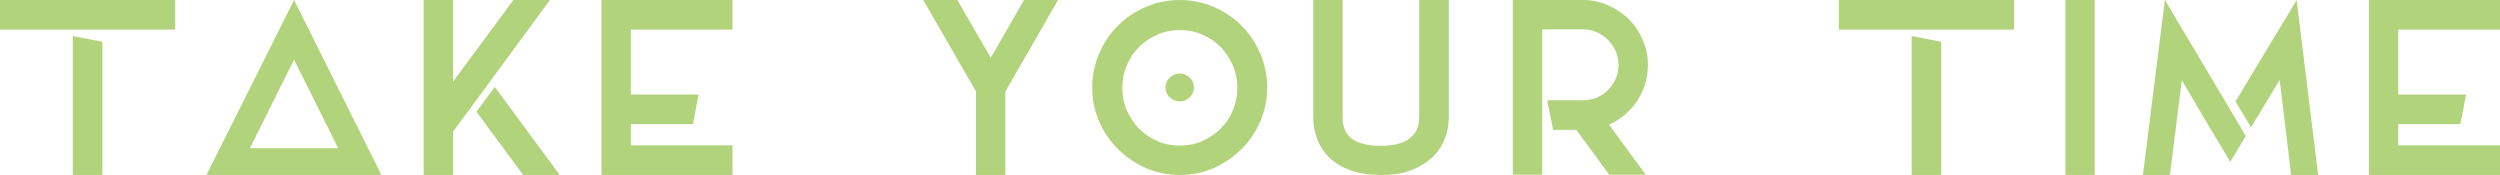<?xml version="1.0" encoding="utf-8"?>
<!-- Generator: Adobe Illustrator 18.1.1, SVG Export Plug-In . SVG Version: 6.00 Build 0)  -->
<svg version="1.1" id="Layer_1" xmlns="http://www.w3.org/2000/svg" xmlns:xlink="http://www.w3.org/1999/xlink" x="0px" y="0px"
	 viewBox="0 0 1047.4 73.3" enable-background="new 0 0 1047.4 73.3" xml:space="preserve">
<g>
	<path fill="#B1D37C" d="M0,12.4V0h73.4v12.4H0z M30.5,73.3h12.4V17.5l-12.4-2.4V73.3z"/>
	<path fill="#B1D37C" d="M123.2,0l36.6,73.3H86.5L123.2,0z M123.2,25l-18.5,37.1h37L123.2,25z"/>
	<path fill="#B1D37C" d="M191.9,52.3l-2.1,2.8v18.2h-12.3V0h12.3v34.2L215.1,0h15.3l-24.9,33.9L191.9,52.3z M207.3,36.4l27.2,36.9
		h-15.3l-19.6-26.5L207.3,36.4z"/>
	<path fill="#B1D37C" d="M306.9,12.4h-42.6v27.2h28.4L290.3,52h-26v8.9h42.6v12.4H252V60.9V52V39.6V12.4V6.2V0h54.9V12.4z"/>
	<path fill="#B1D37C" d="M422.2,36.6l-1,1.7v35h-12.3v-35l-1-1.7L386.8,0h14.3l14,24.2L429,0h14.3L422.2,36.6z"/>
	<path fill="#B1D37C" d="M494.3,0c5.1,0,9.8,1,14.2,2.9c4.4,1.9,8.3,4.5,11.6,7.8s5.9,7.2,7.9,11.7c1.9,4.5,2.9,9.2,2.9,14.3
		c0,5.1-1,9.8-2.9,14.2c-1.9,4.4-4.6,8.3-7.9,11.6s-7.2,5.9-11.6,7.9c-4.4,1.9-9.2,2.9-14.2,2.9c-5.1,0-9.8-1-14.2-2.9
		c-4.4-1.9-8.3-4.6-11.7-7.9c-3.3-3.3-6-7.2-7.9-11.6c-1.9-4.4-2.9-9.2-2.9-14.2c0-5.1,1-9.8,2.9-14.3c1.9-4.5,4.6-8.4,7.9-11.7
		c3.3-3.3,7.2-5.9,11.7-7.8C484.5,1,489.2,0,494.3,0z M518.4,36.8c0-3.3-0.6-6.5-1.9-9.4c-1.3-2.9-3-5.5-5.1-7.7
		c-2.2-2.2-4.7-3.9-7.7-5.2c-2.9-1.3-6.1-1.9-9.4-1.9c-3.3,0-6.5,0.6-9.4,1.9c-2.9,1.3-5.5,3-7.7,5.2c-2.2,2.2-3.9,4.7-5.1,7.7
		c-1.3,2.9-1.9,6.1-1.9,9.4s0.6,6.5,1.9,9.4c1.3,2.9,3,5.5,5.1,7.7c2.2,2.2,4.7,3.9,7.7,5.2c2.9,1.3,6.1,1.9,9.4,1.9
		c3.3,0,6.5-0.6,9.4-1.9c2.9-1.3,5.5-3,7.7-5.2c2.2-2.2,3.9-4.7,5.1-7.7C517.8,43.2,518.4,40.1,518.4,36.8z M500.2,36.7
		c0,1.6-0.6,3-1.8,4.1c-1.2,1.1-2.5,1.7-4.1,1.7c-1.6,0-3-0.6-4.2-1.7c-1.2-1.1-1.8-2.5-1.8-4.1c0-1.7,0.6-3.1,1.8-4.2
		c1.2-1.1,2.5-1.7,4.2-1.7c1.6,0,3,0.6,4.1,1.7C499.6,33.6,500.2,35,500.2,36.7z"/>
	<path fill="#B1D37C" d="M578.5,73.3c-9.4,0-16.6-2.5-21.7-7.4c-2.1-2.1-3.8-4.6-4.9-7.5c-1.1-2.8-1.7-5.9-1.7-9.2V0h12.3v49.3
		c0,7.9,5.3,11.8,16,11.8c5.3,0,9.3-1,12-3.1c2.8-2.1,4.1-5,4.1-8.9V0H607v49.1c0,2.8-0.5,5.6-1.5,8.5c-1,2.9-2.6,5.5-4.9,7.8
		c-2.3,2.3-5.2,4.2-8.8,5.7C588.2,72.6,583.8,73.3,578.5,73.3z"/>
	<path fill="#B1D37C" d="M690.4,27.3c0,2.8-0.4,5.5-1.2,8c-0.8,2.5-1.9,4.9-3.3,7c-1.4,2.2-3.2,4.1-5.2,5.8c-2,1.7-4.2,3.1-6.6,4.1
		l15.4,21h-15.3l-13.8-18.8h-9.7l-2.5-12.4h15c2.1,0,4-0.4,5.8-1.1c1.8-0.8,3.4-1.8,4.7-3.2c1.3-1.4,2.4-2.9,3.2-4.7
		s1.2-3.7,1.2-5.8s-0.4-4-1.2-5.8c-0.8-1.8-1.9-3.4-3.2-4.7c-1.3-1.3-2.9-2.4-4.7-3.2s-3.7-1.2-5.8-1.2h-17.1v60.9h-12.3V12.4V6.2V0
		h29.4c3.7,0,7.2,0.7,10.5,2.2s6.2,3.4,8.7,5.8c2.5,2.5,4.4,5.3,5.8,8.7C689.7,20,690.4,23.5,690.4,27.3z"/>
	<path fill="#B1D37C" d="M770.4,12.4V0h73.4v12.4H770.4z M800.9,73.3h12.4V17.5l-12.4-2.4V73.3z"/>
	<path fill="#B1D37C" d="M865.3,0h12.3v73.3h-12.3V0z"/>
	<path fill="#B1D37C" d="M909.1,73.3h-11.3L907,0l22.1,37.1L940.9,57l-6.5,10.8l-9.6-16l-10.7-18.2L909.1,73.3z M943.1,53.4
		l-6.5-10.9L962.2,0l9,73.3h-11.3l-4.8-39.8L944,51.8L943.1,53.4z"/>
	<path fill="#B1D37C" d="M1047.4,12.4h-42.6v27.2h28.4l-2.4,12.4h-26v8.9h42.6v12.4h-54.9V60.9V52V39.6V12.4V6.2V0h54.9V12.4z"/>
</g>
</svg>
